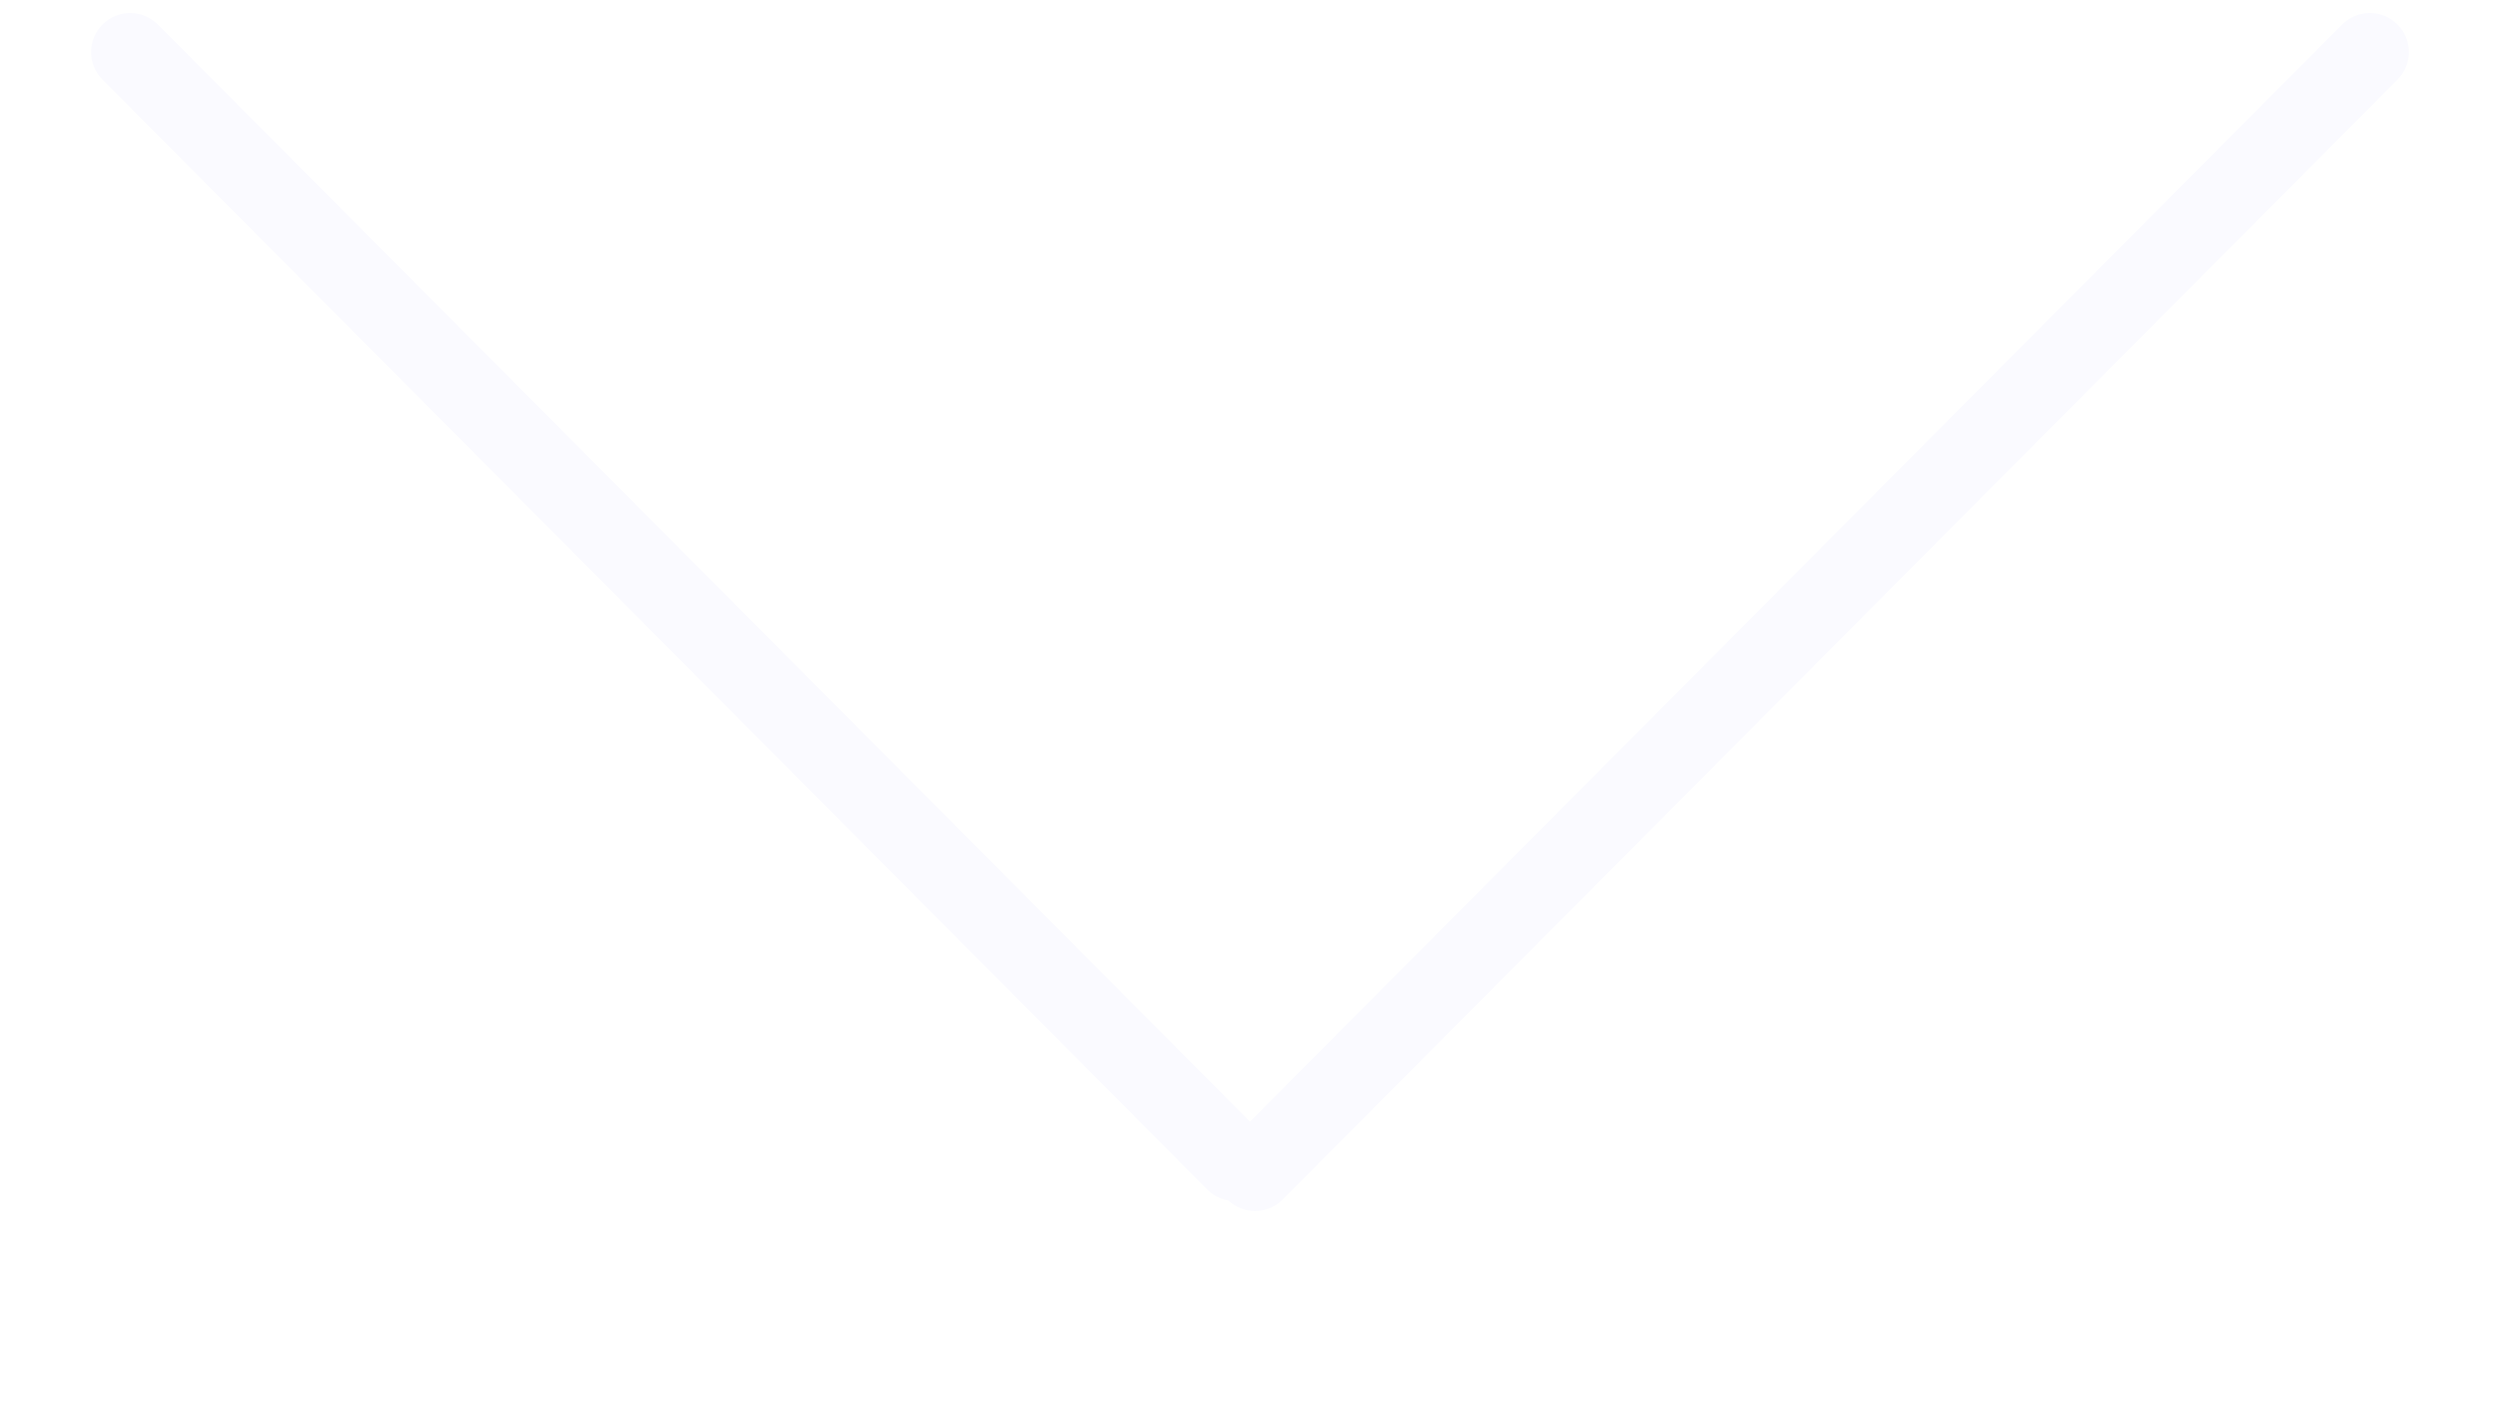 <svg xmlns="http://www.w3.org/2000/svg" width="96" height="54" viewBox="0 0 96 54" fill="none"><g filter="url(#filter0_d_1_7)"><path d="M6.063 0.942C5.479 0.355 4.529 0.352 3.942 0.937C3.355 1.521 3.352 2.471 3.937 3.058L6.063 0.942ZM46.363 45.677C46.947 46.264 47.897 46.266 48.484 45.682C49.072 45.097 49.074 44.148 48.489 43.56L46.363 45.677ZM47.131 43.942C46.547 44.529 46.549 45.479 47.136 46.063C47.723 46.648 48.673 46.645 49.257 46.058L47.131 43.942ZM92.063 3.058C92.647 2.471 92.645 1.521 92.058 0.937C91.471 0.352 90.521 0.355 89.937 0.942L92.063 3.058ZM3.937 3.058L46.363 45.677L48.489 43.56L6.063 0.942L3.937 3.058ZM49.257 46.058L92.063 3.058L89.937 0.942L47.131 43.942L49.257 46.058Z" fill="#FAFAFF"></path></g><defs><filter id="filter0_d_1_7" x="0.5" y="0.5" width="95" height="53" filterUnits="userSpaceOnUse" color-interpolation-filters="sRGB"><feGaussianBlur stdDeviation="1.5"></feGaussianBlur></filter></defs></svg>